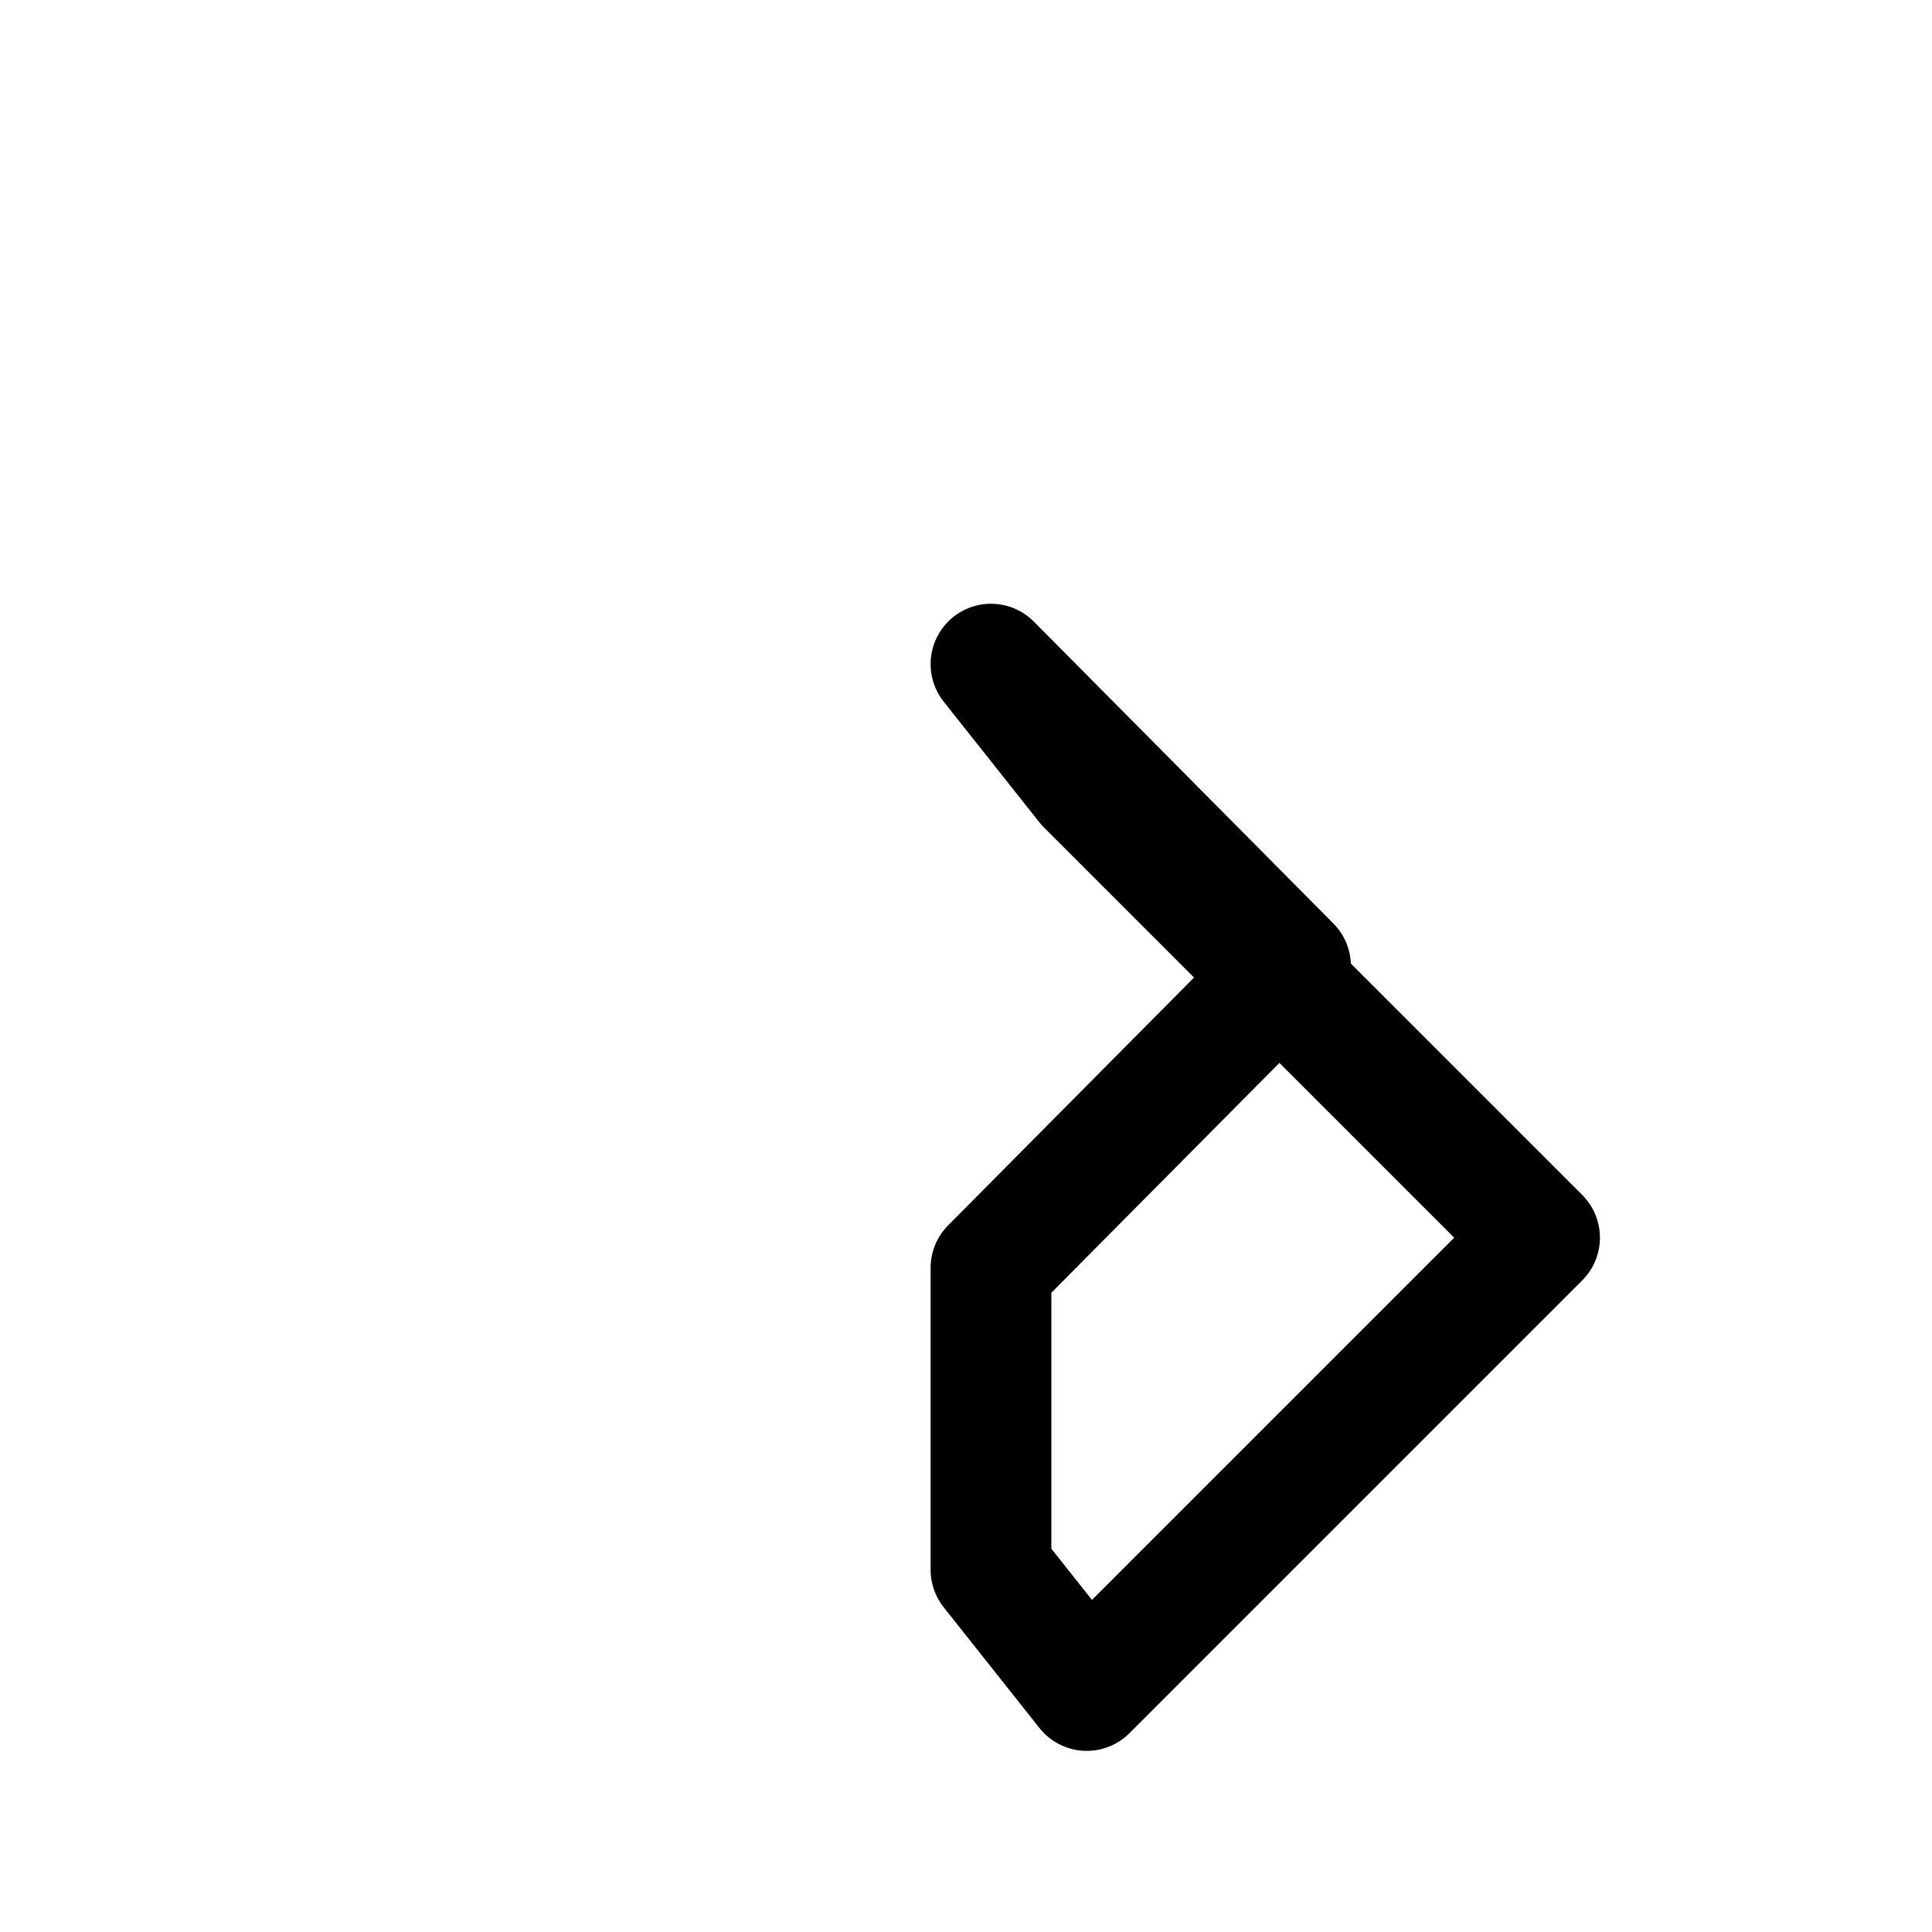 <svg xmlns="http://www.w3.org/2000/svg" class="ionicon" viewBox="0 0 512 512">
  <path d="M262.62 336L342 256l-79.38-80L288 208l120 120-120 120-25.38-32z" fill="none" stroke="currentColor" stroke-linecap="round" stroke-linejoin="round" stroke-width="32"/>
</svg>